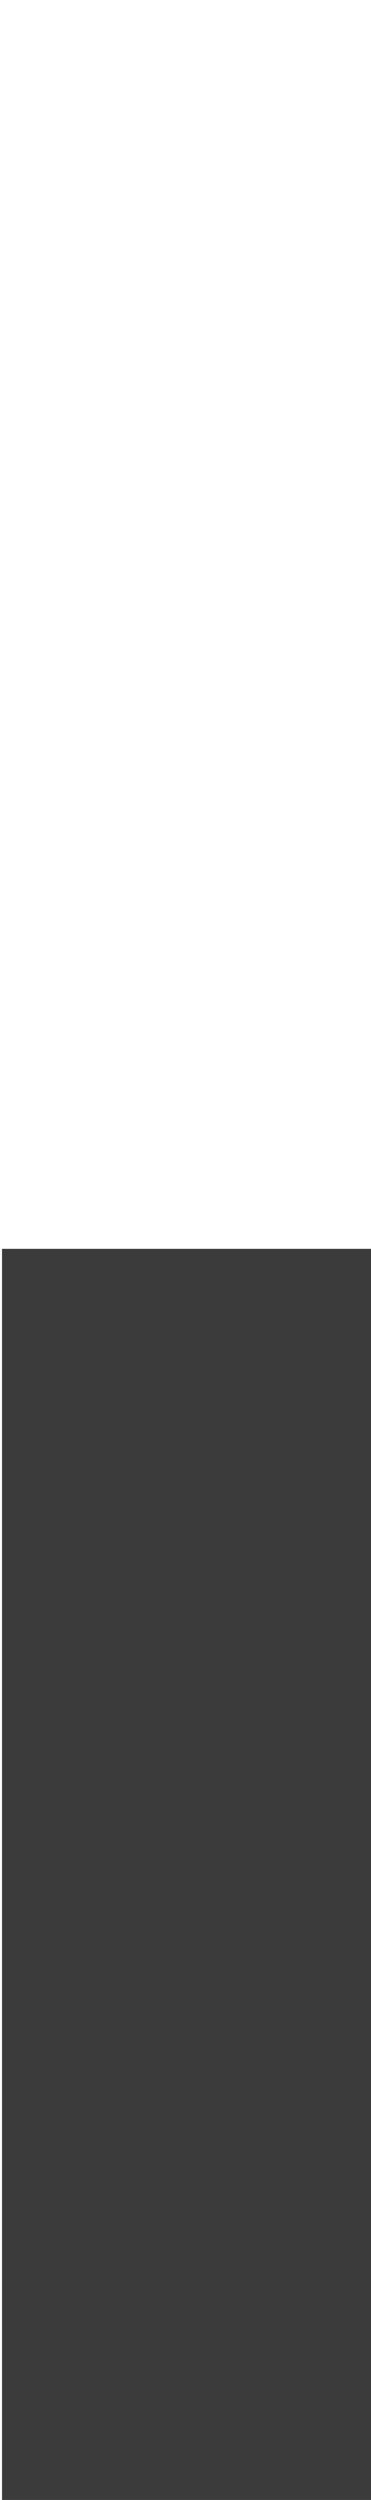 <?xml version="1.0" encoding="UTF-8" standalone="no"?>
<!-- Generator: Adobe Illustrator 13.0.0, SVG Export Plug-In  -->

<svg
   xmlns:dc="http://purl.org/dc/elements/1.1/"
   xmlns:cc="http://creativecommons.org/ns#"
   xmlns:rdf="http://www.w3.org/1999/02/22-rdf-syntax-ns#"
   xmlns:svg="http://www.w3.org/2000/svg"
   xmlns="http://www.w3.org/2000/svg"
   xmlns:sodipodi="http://sodipodi.sourceforge.net/DTD/sodipodi-0.dtd"
   xmlns:inkscape="http://www.inkscape.org/namespaces/inkscape"
   version="1.1"
   x="0px"
   y="0px"
   width="1.469"
   height="9.875"
   viewBox="-0.492 -0.442 1.469 9.875"
   enable-background="new -0.492 -0.442 3 6"
   xml:space="preserve"
   id="svg2"
   inkscape:version="0.48.2 r9819"
   sodipodi:docname="barbule_gris.svg"><sodipodi:namedview
   pagecolor="#ffffff"
   bordercolor="#666666"
   borderopacity="1"
   objecttolerance="10"
   gridtolerance="10"
   guidetolerance="10"
   inkscape:pageopacity="0"
   inkscape:pageshadow="2"
   inkscape:window-width="738"
   inkscape:window-height="711"
   id="namedview8"
   showgrid="false"
   fit-margin-top="0"
   fit-margin-left="0"
   fit-margin-right="0"
   fit-margin-bottom="0"
   inkscape:zoom="48.5"
   inkscape:cx="1.016"
   inkscape:cy="5.3060327"
   inkscape:window-x="0"
   inkscape:window-y="0"
   inkscape:window-maximized="0"
   inkscape:current-layer="svg2" />
<defs
   id="defs4">
</defs>
<rect
   x="-0.016"
   y="4.959"
   width="0.528"
   height="4.006"
   id="rect6"
   style="fill:#3b3b3b;stroke:#3b3b3b;stroke-width:0.936" />
<rect
   x="-0.102"
   y="4.842"
   width="0.293"
   height="4.246"
   id="rect6-1"
   style="opacity:0;fill:#3b3b3b;stroke:#3b3b3b;stroke-width:0.718" /><rect
   x="-0.026"
   y="0.02"
   width="0.528"
   height="4.006"
   id="rect6-4"
   style="fill:none;stroke:none;stroke-width:0.936" /></svg>